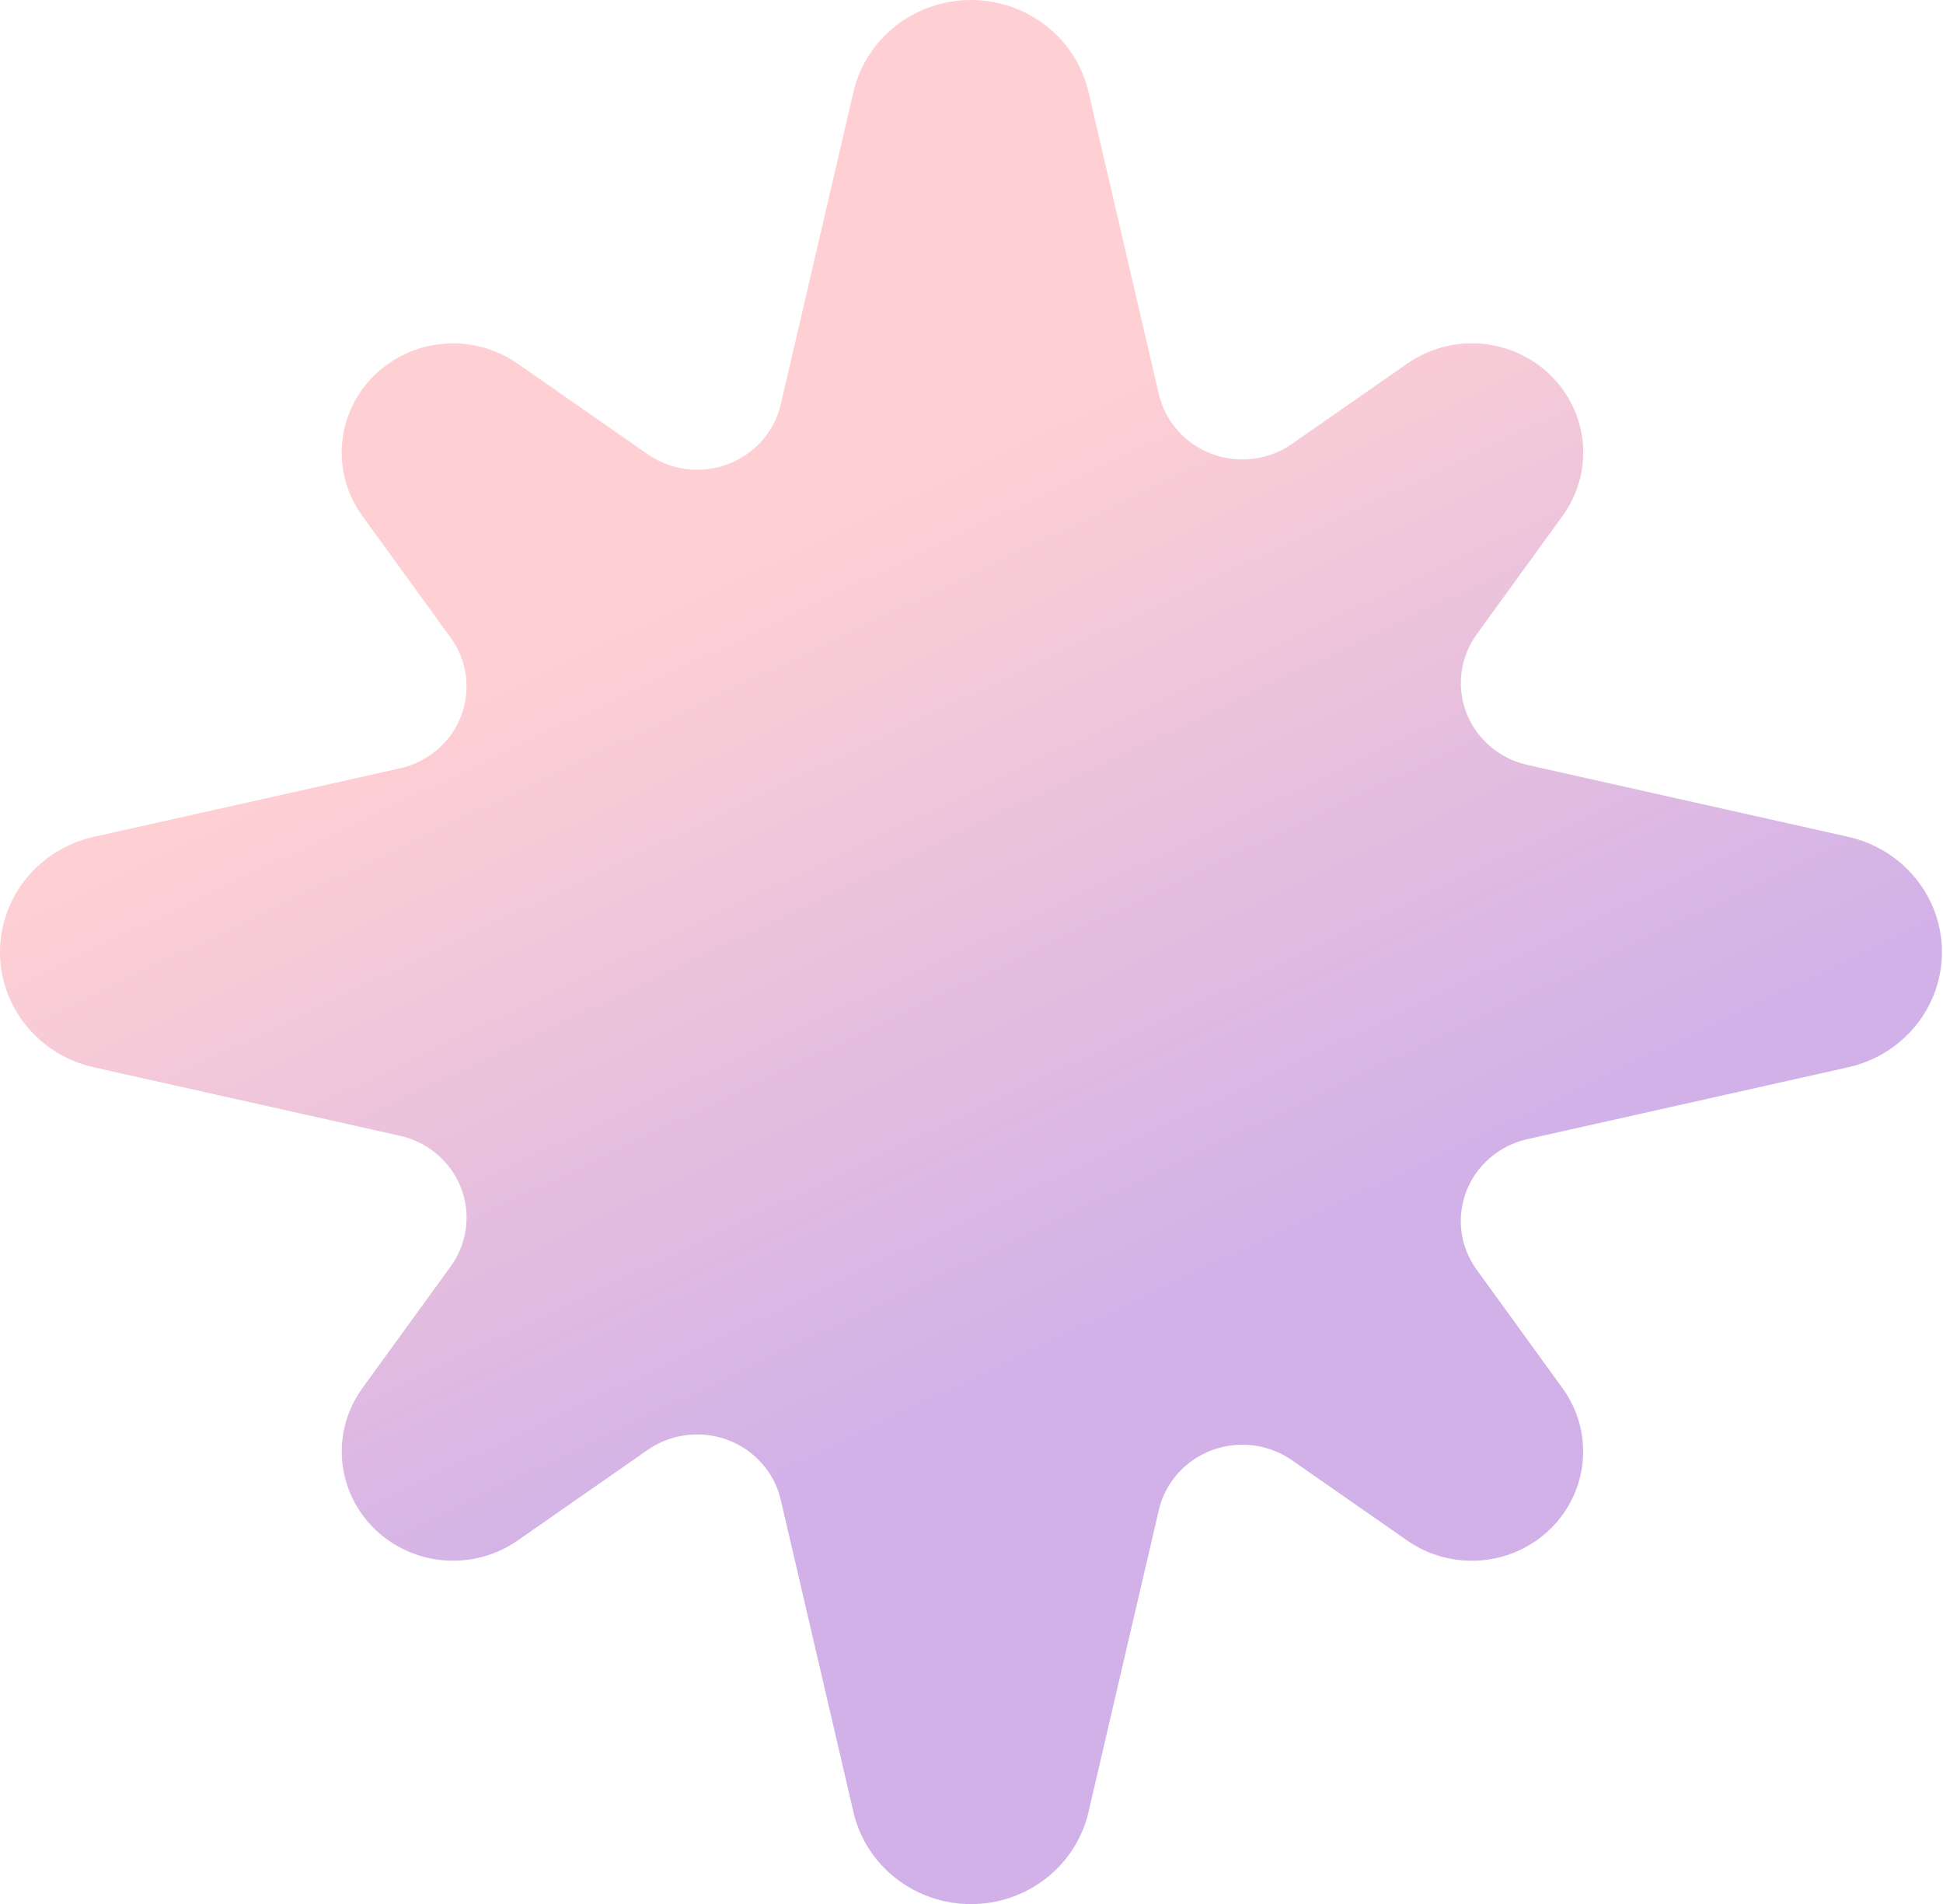 <svg width="401" height="393" viewBox="0 0 401 393" fill="none" xmlns="http://www.w3.org/2000/svg">
<path d="M176.142 18.964L161.131 83.468C160.484 86.248 159.147 88.829 157.239 90.982C155.331 93.135 152.911 94.793 150.193 95.81C147.475 96.826 144.544 97.169 141.659 96.808C138.773 96.448 136.023 95.395 133.652 93.743L106.823 75.047C102.396 71.959 96.996 70.508 91.582 70.952C86.168 71.396 81.089 73.707 77.248 77.475C73.406 81.242 71.049 86.222 70.596 91.531C70.143 96.84 71.623 102.135 74.772 106.476L93.023 131.641C94.708 133.966 95.782 136.662 96.15 139.491C96.518 142.32 96.168 145.194 95.132 147.859C94.097 150.523 92.406 152.896 90.211 154.767C88.016 156.638 85.384 157.949 82.549 158.583L19.338 172.726C13.845 173.955 8.94 176.977 5.426 181.297C1.913 185.617 8.34792e-06 190.978 8.58943e-06 196.503C8.83094e-06 202.028 1.913 207.39 5.426 211.71C8.94 216.029 13.845 219.051 19.338 220.28L82.549 234.423C85.384 235.059 88.016 236.37 90.211 238.241C92.406 240.112 94.096 242.486 95.132 245.151C96.168 247.816 96.518 250.69 96.15 253.519C95.782 256.348 94.708 259.045 93.023 261.37L74.772 286.535C71.63 290.877 70.156 296.169 70.612 301.475C71.068 306.78 73.424 311.756 77.263 315.521C81.103 319.286 86.177 321.597 91.588 322.044C96.998 322.491 102.395 321.045 106.823 317.964L133.652 299.268C136.023 297.616 138.773 296.563 141.659 296.202C144.544 295.842 147.475 296.185 150.193 297.201C152.911 298.218 155.331 299.876 157.239 302.029C159.147 304.181 160.484 306.763 161.131 309.543L176.142 374.043C177.397 379.429 180.48 384.237 184.885 387.681C189.29 391.125 194.757 393 200.391 393C206.025 393 211.492 391.125 215.897 387.681C220.303 384.237 223.385 379.429 224.641 374.043L239.161 311.665C239.809 308.884 241.145 306.303 243.053 304.15C244.961 301.997 247.382 300.339 250.099 299.323C252.817 298.306 255.749 297.963 258.634 298.324C261.519 298.684 264.269 299.737 266.64 301.389L290.443 317.977C294.87 321.059 300.267 322.504 305.678 322.057C311.088 321.61 316.163 319.299 320.002 315.534C323.842 311.769 326.198 306.793 326.654 301.488C327.11 296.182 325.636 290.89 322.493 286.548L304.75 262.059C303.065 259.735 301.991 257.039 301.623 254.21C301.255 251.381 301.605 248.507 302.64 245.842C303.676 243.177 305.367 240.804 307.562 238.934C309.757 237.063 312.389 235.752 315.224 235.117L381.444 220.276C386.938 219.047 391.843 216.025 395.356 211.705C398.869 207.386 400.782 202.024 400.782 196.499C400.782 190.974 398.869 185.612 395.356 181.293C391.843 176.973 386.938 173.951 381.444 172.722L315.224 157.88C312.391 157.244 309.761 155.933 307.568 154.063C305.375 152.192 303.686 149.821 302.65 147.158C301.614 144.495 301.264 141.622 301.63 138.795C301.996 135.967 303.068 133.272 304.75 130.947L322.493 106.463C325.643 102.122 327.123 96.827 326.669 91.518C326.216 86.209 323.86 81.229 320.018 77.461C316.176 73.694 311.098 71.383 305.683 70.939C300.269 70.495 294.87 71.945 290.443 75.034L266.64 91.622C264.269 93.274 261.519 94.327 258.634 94.687C255.749 95.047 252.817 94.704 250.099 93.688C247.381 92.672 244.961 91.014 243.053 88.861C241.145 86.708 239.809 84.127 239.161 81.346L224.641 18.951C223.384 13.565 220.3 8.758 215.893 5.315C211.487 1.872 206.02 -0.002 200.386 1.01224e-05C194.752 0.002 189.285 1.878 184.881 5.323C180.477 8.768 177.395 13.578 176.142 18.964Z" fill="url(#paint0_linear_2001_2)"/>
<defs>
<linearGradient id="paint0_linear_2001_2" x1="156.891" y1="111" x2="233.984" y2="272.141" gradientUnits="userSpaceOnUse">
<stop stop-color="#FFD0D3"/>
<stop offset="1" stop-color="#D1B1E8"/>
</linearGradient>
</defs>
</svg>

